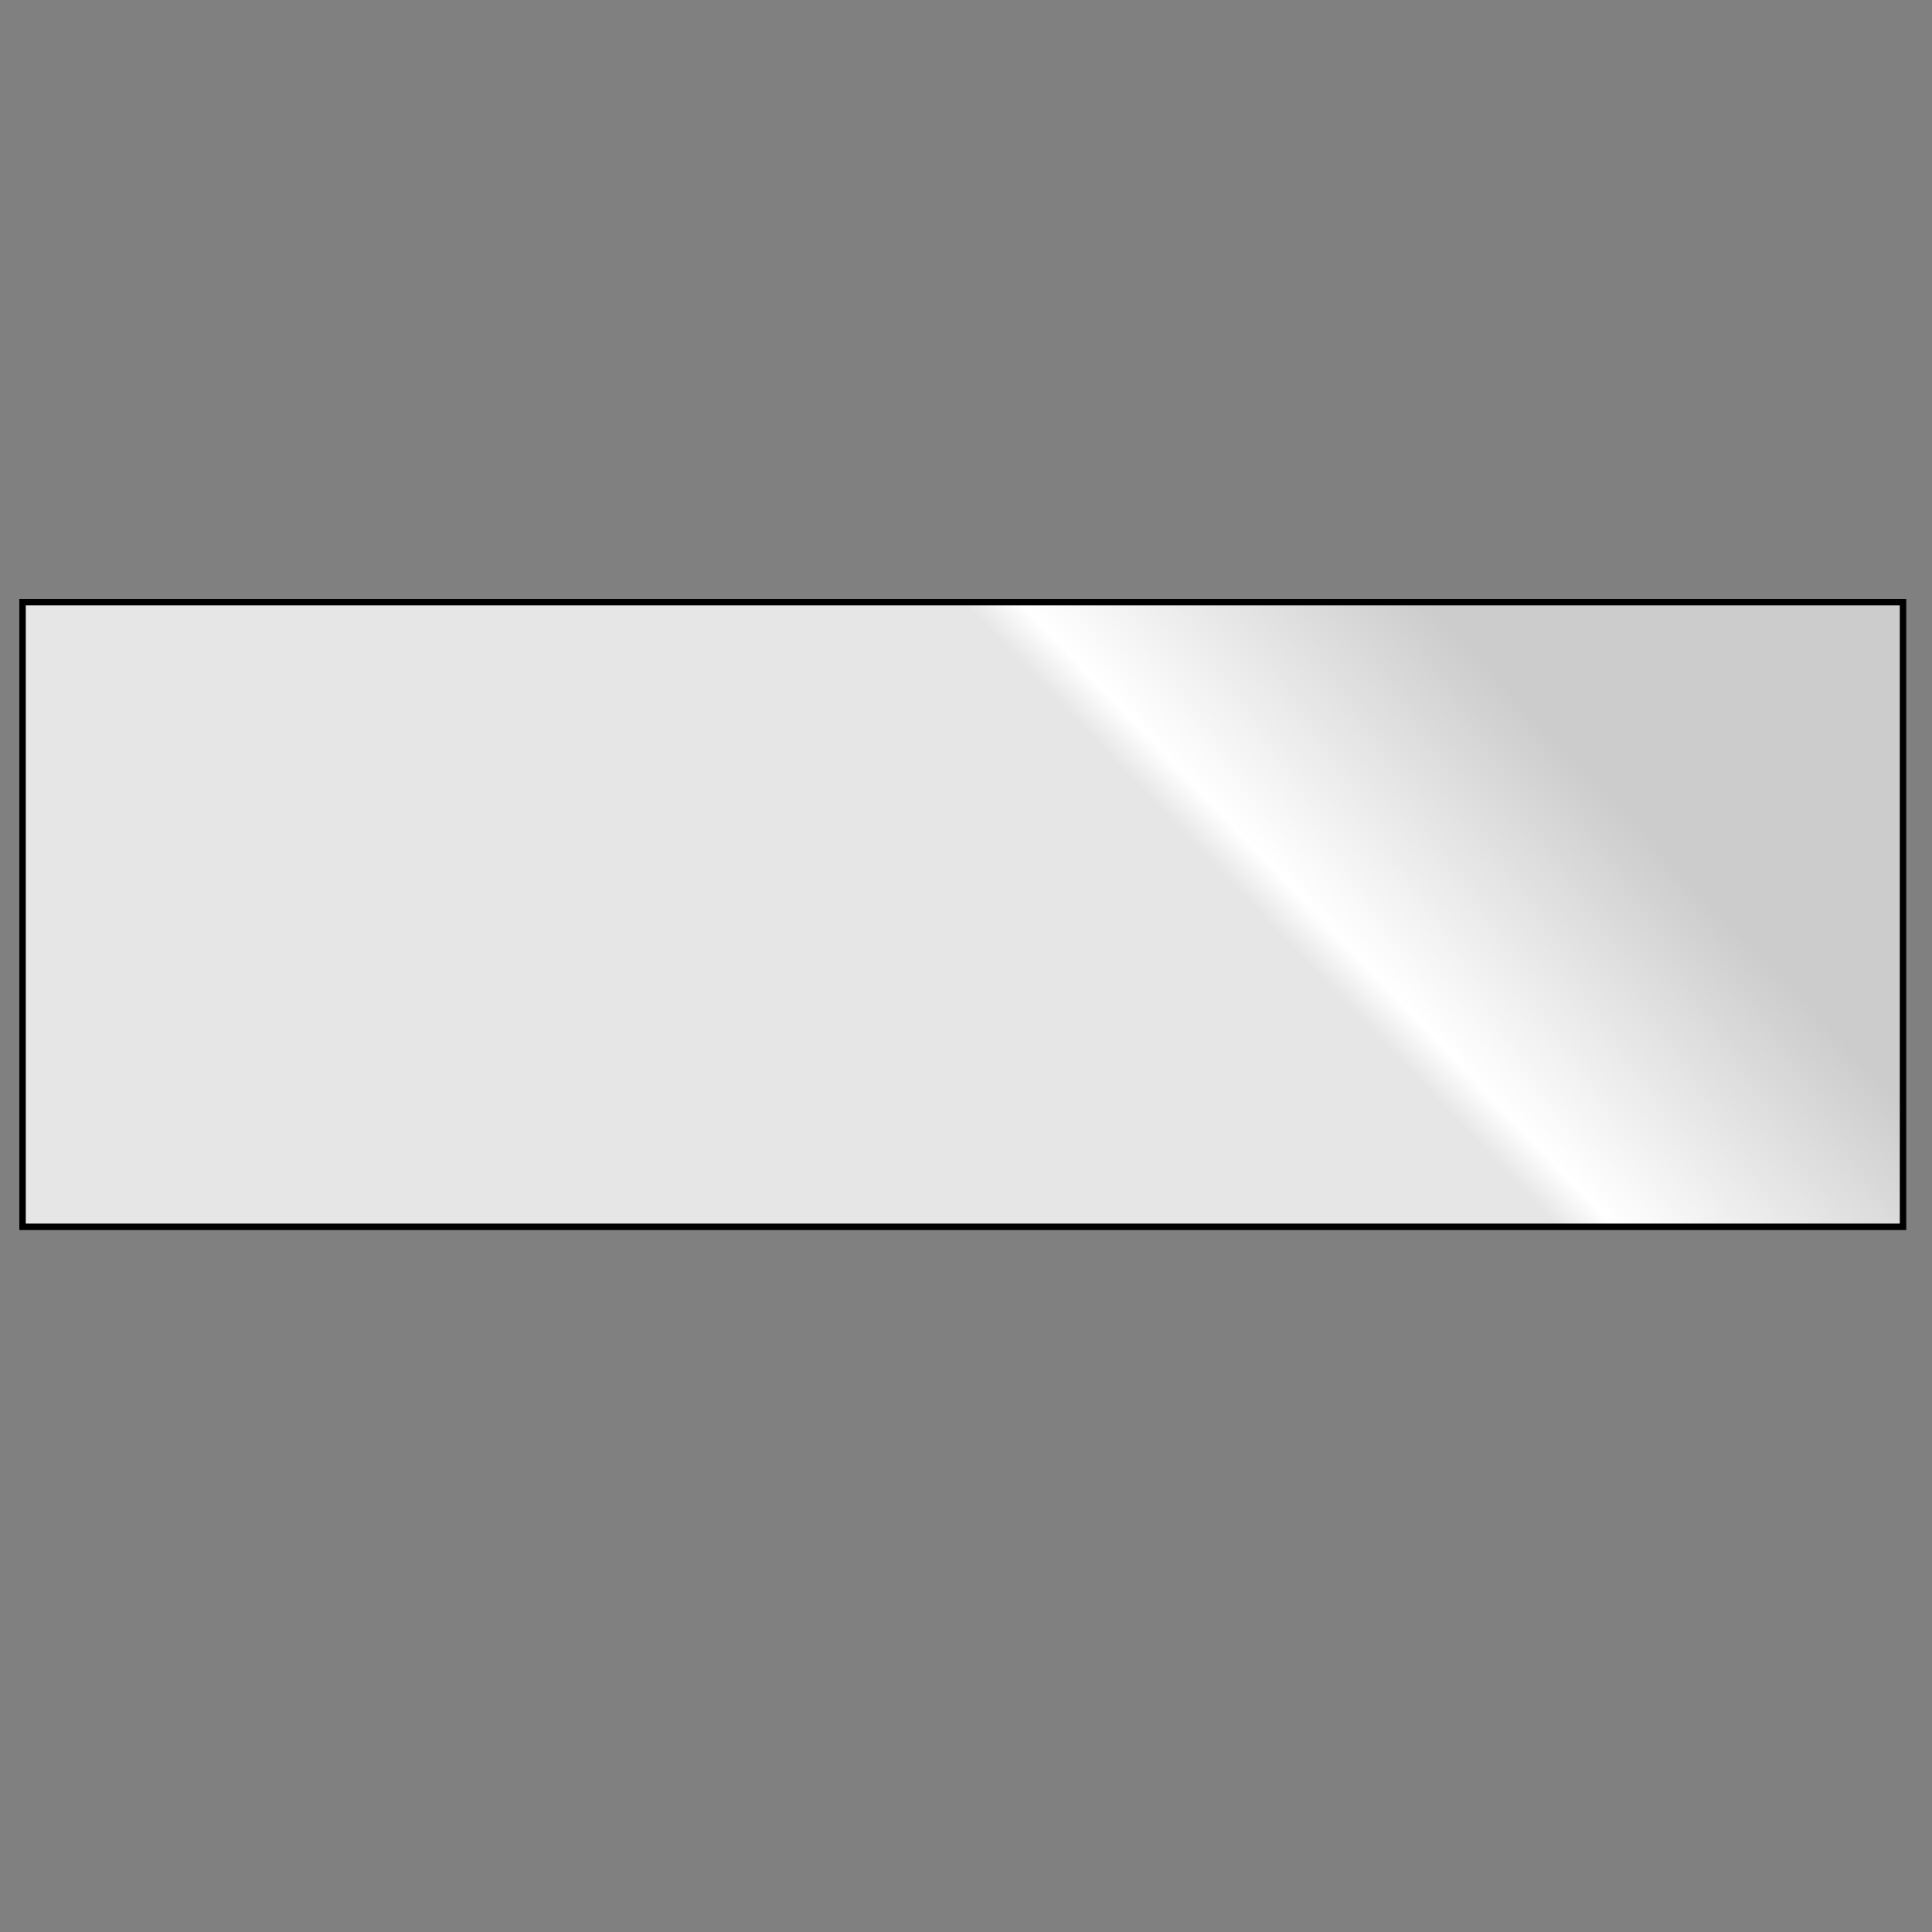 <?xml version="1.0" encoding="utf-8"?>
<!DOCTYPE svg PUBLIC "-//W3C//DTD SVG 1.1 Basic//EN" "http://www.w3.org/Graphics/SVG/1.1/DTD/svg11-basic.dtd">
<svg version="1.1" baseProfile="basic" xmlns="http://www.w3.org/2000/svg" xmlns:xlink="http://www.w3.org/1999/xlink" x="0px"
	 y="0px" width="300px" height="300px" viewBox="0 0 300 300" xml:space="preserve">
<rect x="0" y="0" width="300" height="300" fill="#808080" stroke="none"/>
<g id="Layer_2">
	<linearGradient id="SVGID_2_" gradientUnits="userSpaceOnUse" x1="173.756" y1="118.914" x2="211.501" y2="82.989">
		<stop  offset="0" style="stop-color:#E6E6E6"/>
		<stop  offset="0.124" style="stop-color:#FFFFFF"/>
		<stop  offset="1" style="stop-color:#CCCCCC"/>
	</linearGradient>
	<rect x="3.5" y="93.5" fill="url(#SVGID_2_)" stroke="#000000" stroke-miterlimit="10" width="292" height="97"/>
</g>
</svg>

